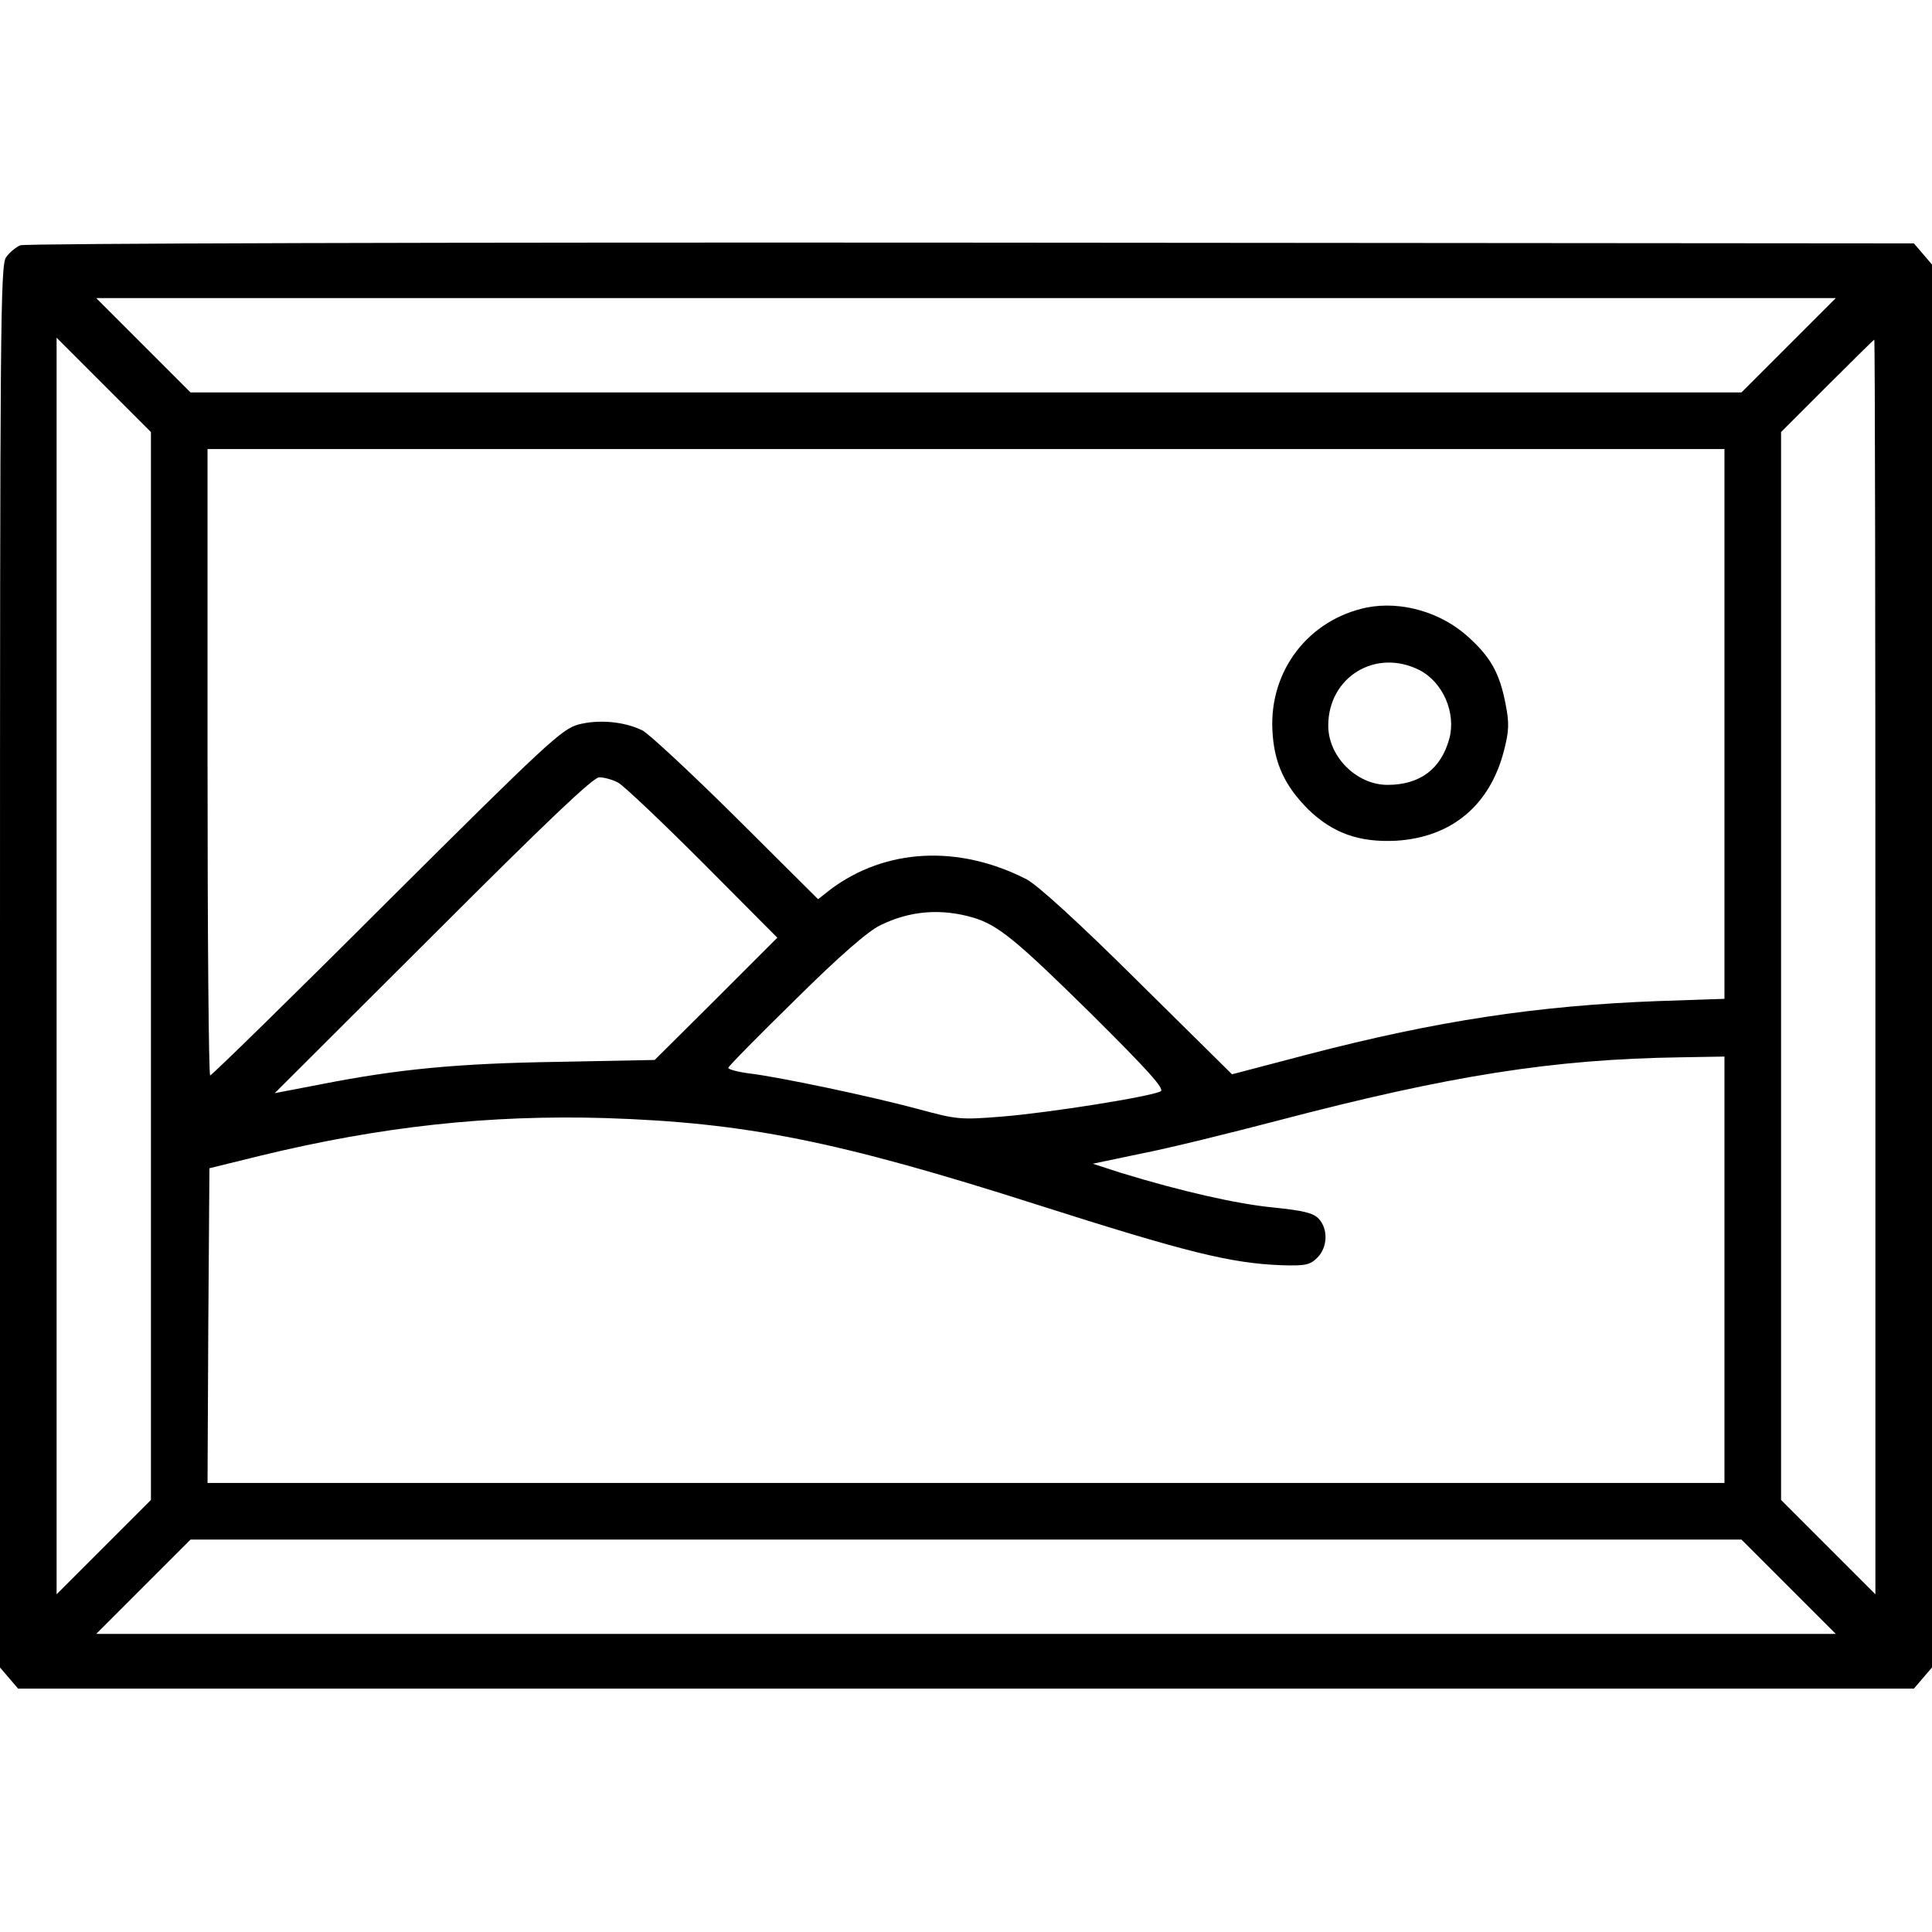 <?xml version="1.0" standalone="no"?>
<!DOCTYPE svg PUBLIC "-//W3C//DTD SVG 20010904//EN"
 "http://www.w3.org/TR/2001/REC-SVG-20010904/DTD/svg10.dtd">
<svg version="1.0" xmlns="http://www.w3.org/2000/svg"
 width="512pt" height="512pt" viewBox="0 0 512 512"
 preserveAspectRatio="xMidYMid meet">

<g transform="translate(0,512) scale(0.1,-0.1)"
fill="#000000" stroke="none">
<path d="M54 4470 c-12 -5 -29 -19 -38 -32 -15 -20 -16 -190 -16 -1880 l0
-1857 24 -28 24 -28 2512 0 2512 0 24 28 24 28 0 1859 0 1859 -24 28 -24 28
-2499 2 c-1394 1 -2507 -2 -2519 -7z m4686 -265 l-125 -125 -2055 0 -2055 0
-125 125 -125 125 2305 0 2305 0 -125 -125z m-4340 -1645 l0 -1415 -125 -125
-125 -125 0 1665 0 1665 125 -125 125 -125 0 -1415z m4570 -2 l0 -1663 -125
125 -125 125 0 1415 0 1415 122 122 c68 68 124 123 125 123 2 0 3 -748 3
-1662z m-400 644 l0 -729 -177 -6 c-318 -12 -584 -52 -926 -141 l-202 -53
-250 247 c-156 155 -267 256 -295 270 -180 92 -373 82 -519 -27 l-33 -26 -217
216 c-119 118 -231 222 -248 231 -48 24 -116 30 -170 16 -44 -12 -83 -48 -508
-471 -253 -253 -464 -459 -468 -459 -4 0 -7 374 -7 830 l0 830 2010 0 2010 0
0 -728z m-2932 -156 c15 -8 116 -104 225 -213 l197 -198 -162 -162 -163 -162
-255 -5 c-266 -4 -425 -19 -632 -60 l-120 -23 419 418 c306 306 425 419 441
419 13 0 35 -6 50 -14z m942 -358 c66 -20 115 -61 313 -256 149 -148 194 -198
183 -204 -25 -14 -296 -57 -420 -67 -111 -9 -120 -8 -223 20 -127 34 -364 84
-445 94 -32 4 -58 11 -58 15 0 4 80 85 178 181 116 115 193 182 225 197 79 39
162 45 247 20z m1990 -933 l0 -565 -2010 0 -2010 0 2 417 3 417 134 33 c321
78 607 109 915 100 371 -12 614 -60 1146 -230 395 -126 512 -155 647 -160 63
-2 75 1 94 20 28 28 29 77 3 104 -15 15 -42 21 -119 29 -96 9 -245 43 -405 92
l-74 24 129 27 c72 14 234 54 360 87 457 120 731 163 1068 168 l117 2 0 -565z
m170 -840 l125 -125 -2305 0 -2305 0 125 125 125 125 2055 0 2055 0 125 -125z"/>
<path d="M3622 3510 c-154 -32 -258 -167 -250 -325 4 -86 32 -147 95 -210 65
-63 135 -88 233 -83 147 9 249 94 286 240 13 51 14 71 4 122 -16 83 -40 125
-100 179 -72 65 -177 95 -268 77z m140 -166 c62 -32 97 -113 79 -181 -22 -81
-78 -123 -164 -123 -82 0 -157 75 -157 157 0 129 126 206 242 147z"/>
</g>
</svg>
